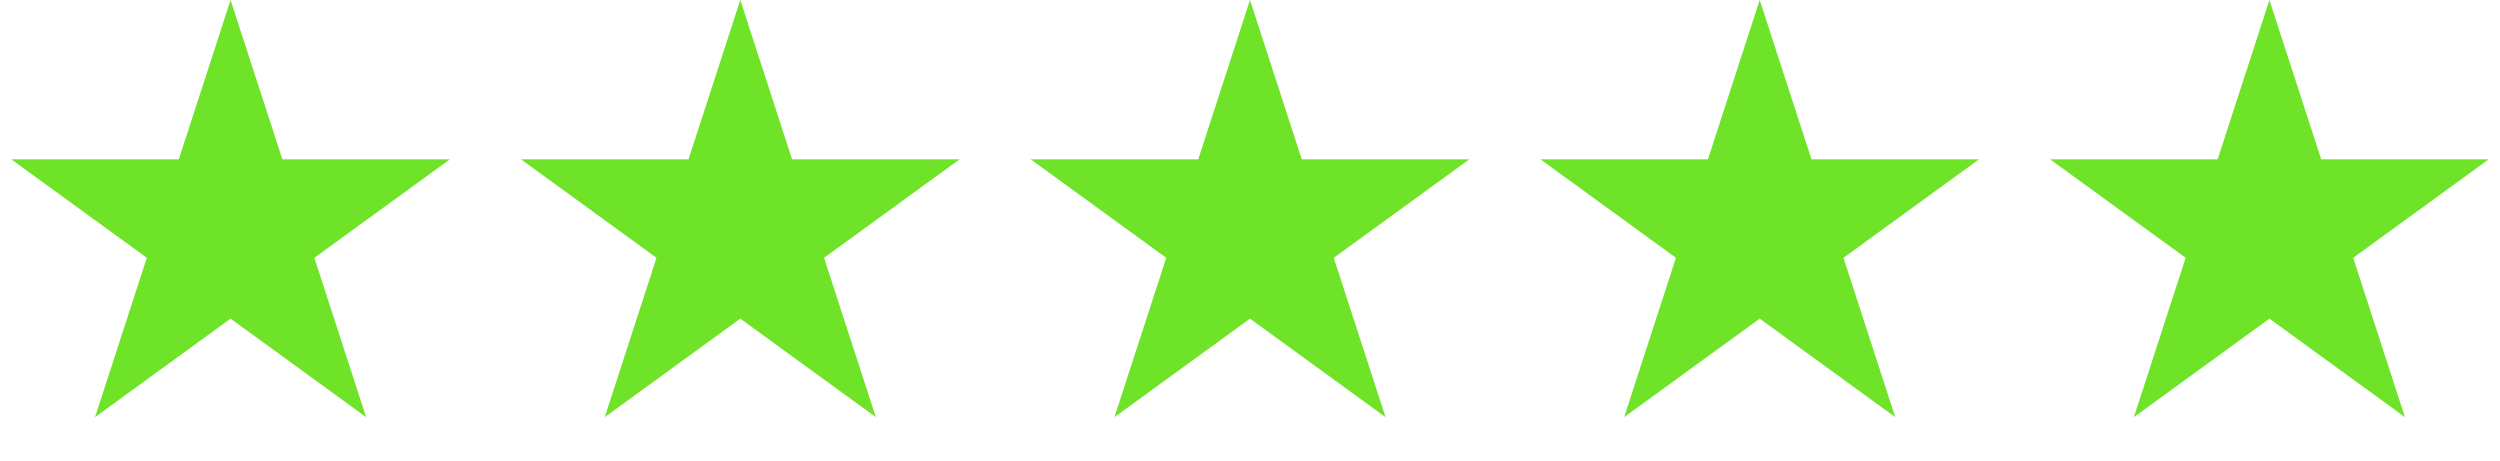 <svg width="206" height="38" viewBox="0 0 206 38" fill="none" xmlns="http://www.w3.org/2000/svg">
<path d="M19 0L23.266 13.129H37.07L25.902 21.243L30.168 34.371L19 26.257L7.832 34.371L12.098 21.243L0.93 13.129H14.734L19 0Z" fill="#6EE327"/>
<path d="M61 0L65.266 13.129H79.07L67.902 21.243L72.168 34.371L61 26.257L49.832 34.371L54.098 21.243L42.93 13.129H56.734L61 0Z" fill="#6EE327"/>
<path d="M103 0L107.266 13.129H121.07L109.902 21.243L114.168 34.371L103 26.257L91.832 34.371L96.098 21.243L84.93 13.129H98.734L103 0Z" fill="#6EE327"/>
<path d="M145 0L149.266 13.129H163.07L151.902 21.243L156.168 34.371L145 26.257L133.832 34.371L138.098 21.243L126.93 13.129H140.734L145 0Z" fill="#6EE327"/>
<path d="M187 0L191.266 13.129H205.07L193.902 21.243L198.168 34.371L187 26.257L175.832 34.371L180.098 21.243L168.93 13.129H182.734L187 0Z" fill="#6EE327"/>
</svg>
